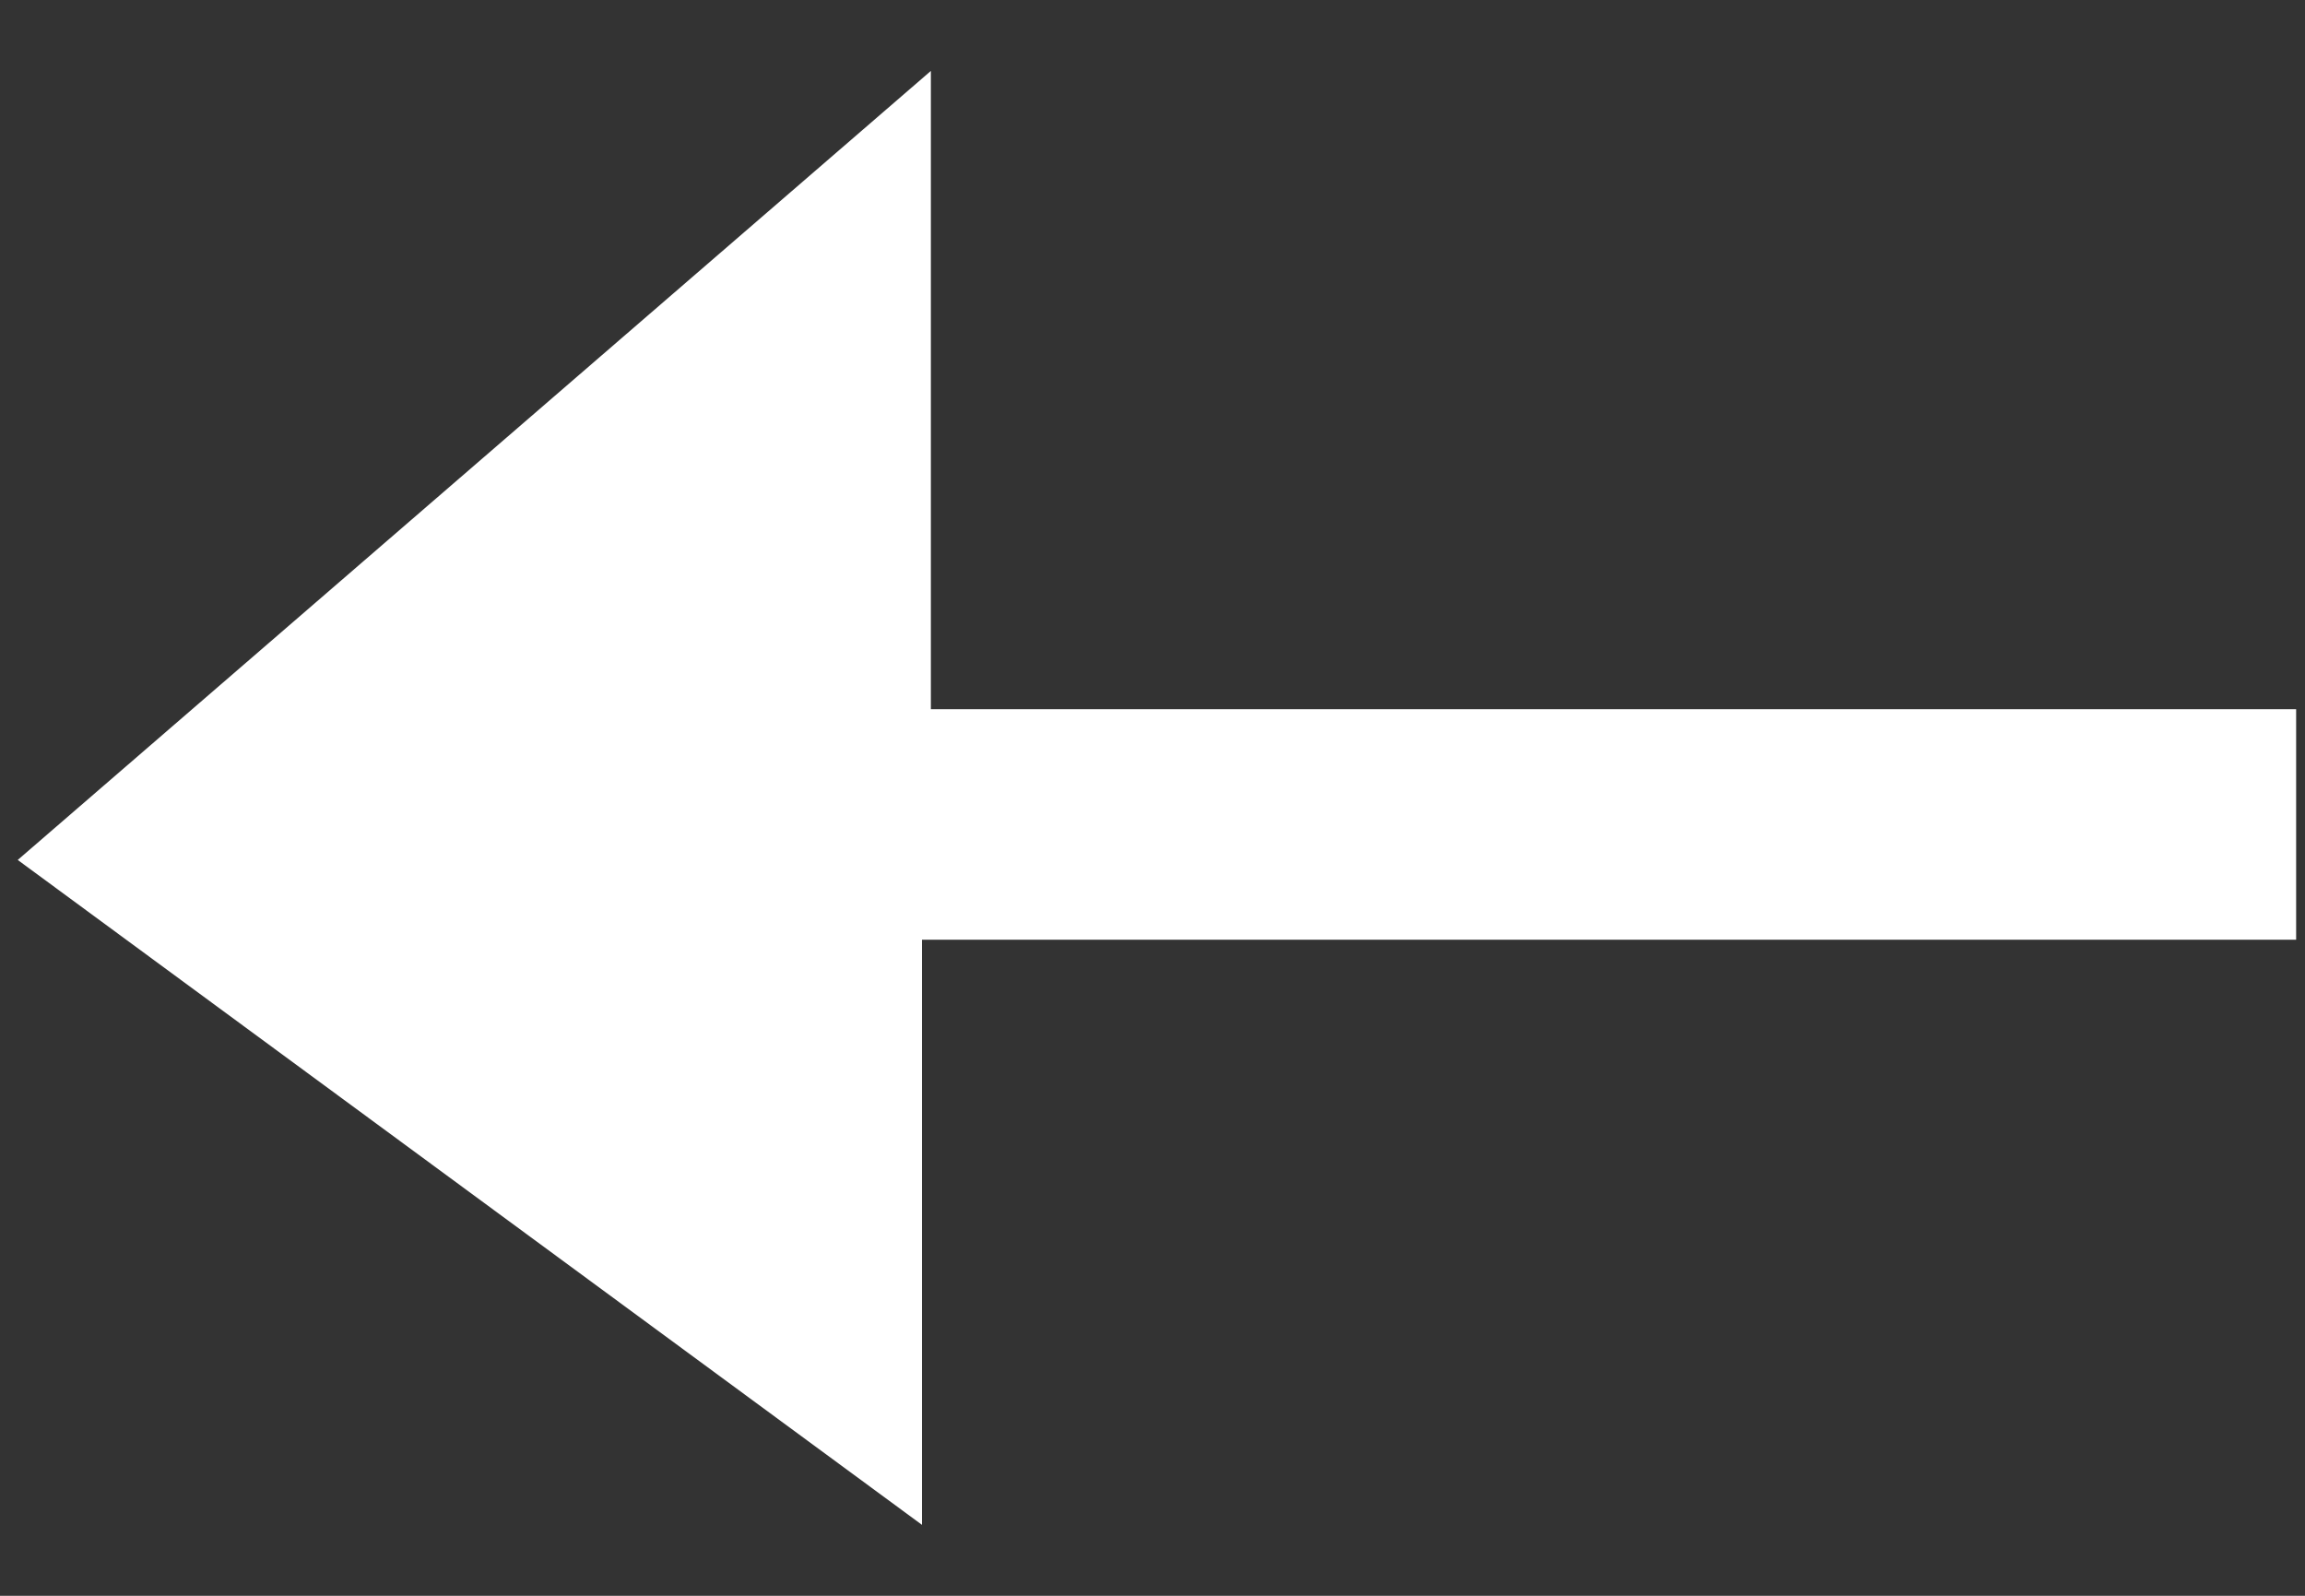 <svg xmlns="http://www.w3.org/2000/svg" viewBox="0 0 26 18"><rect x="0" y="0" width="26" height="18" fill="#333333" stroke="none"/><path d="M10.4 17.2L.2 9.7 10.5.8V8h15.4v2.6H10.4v6.6z" fill-rule="evenodd" clip-rule="evenodd" fill="#fff"/></svg>